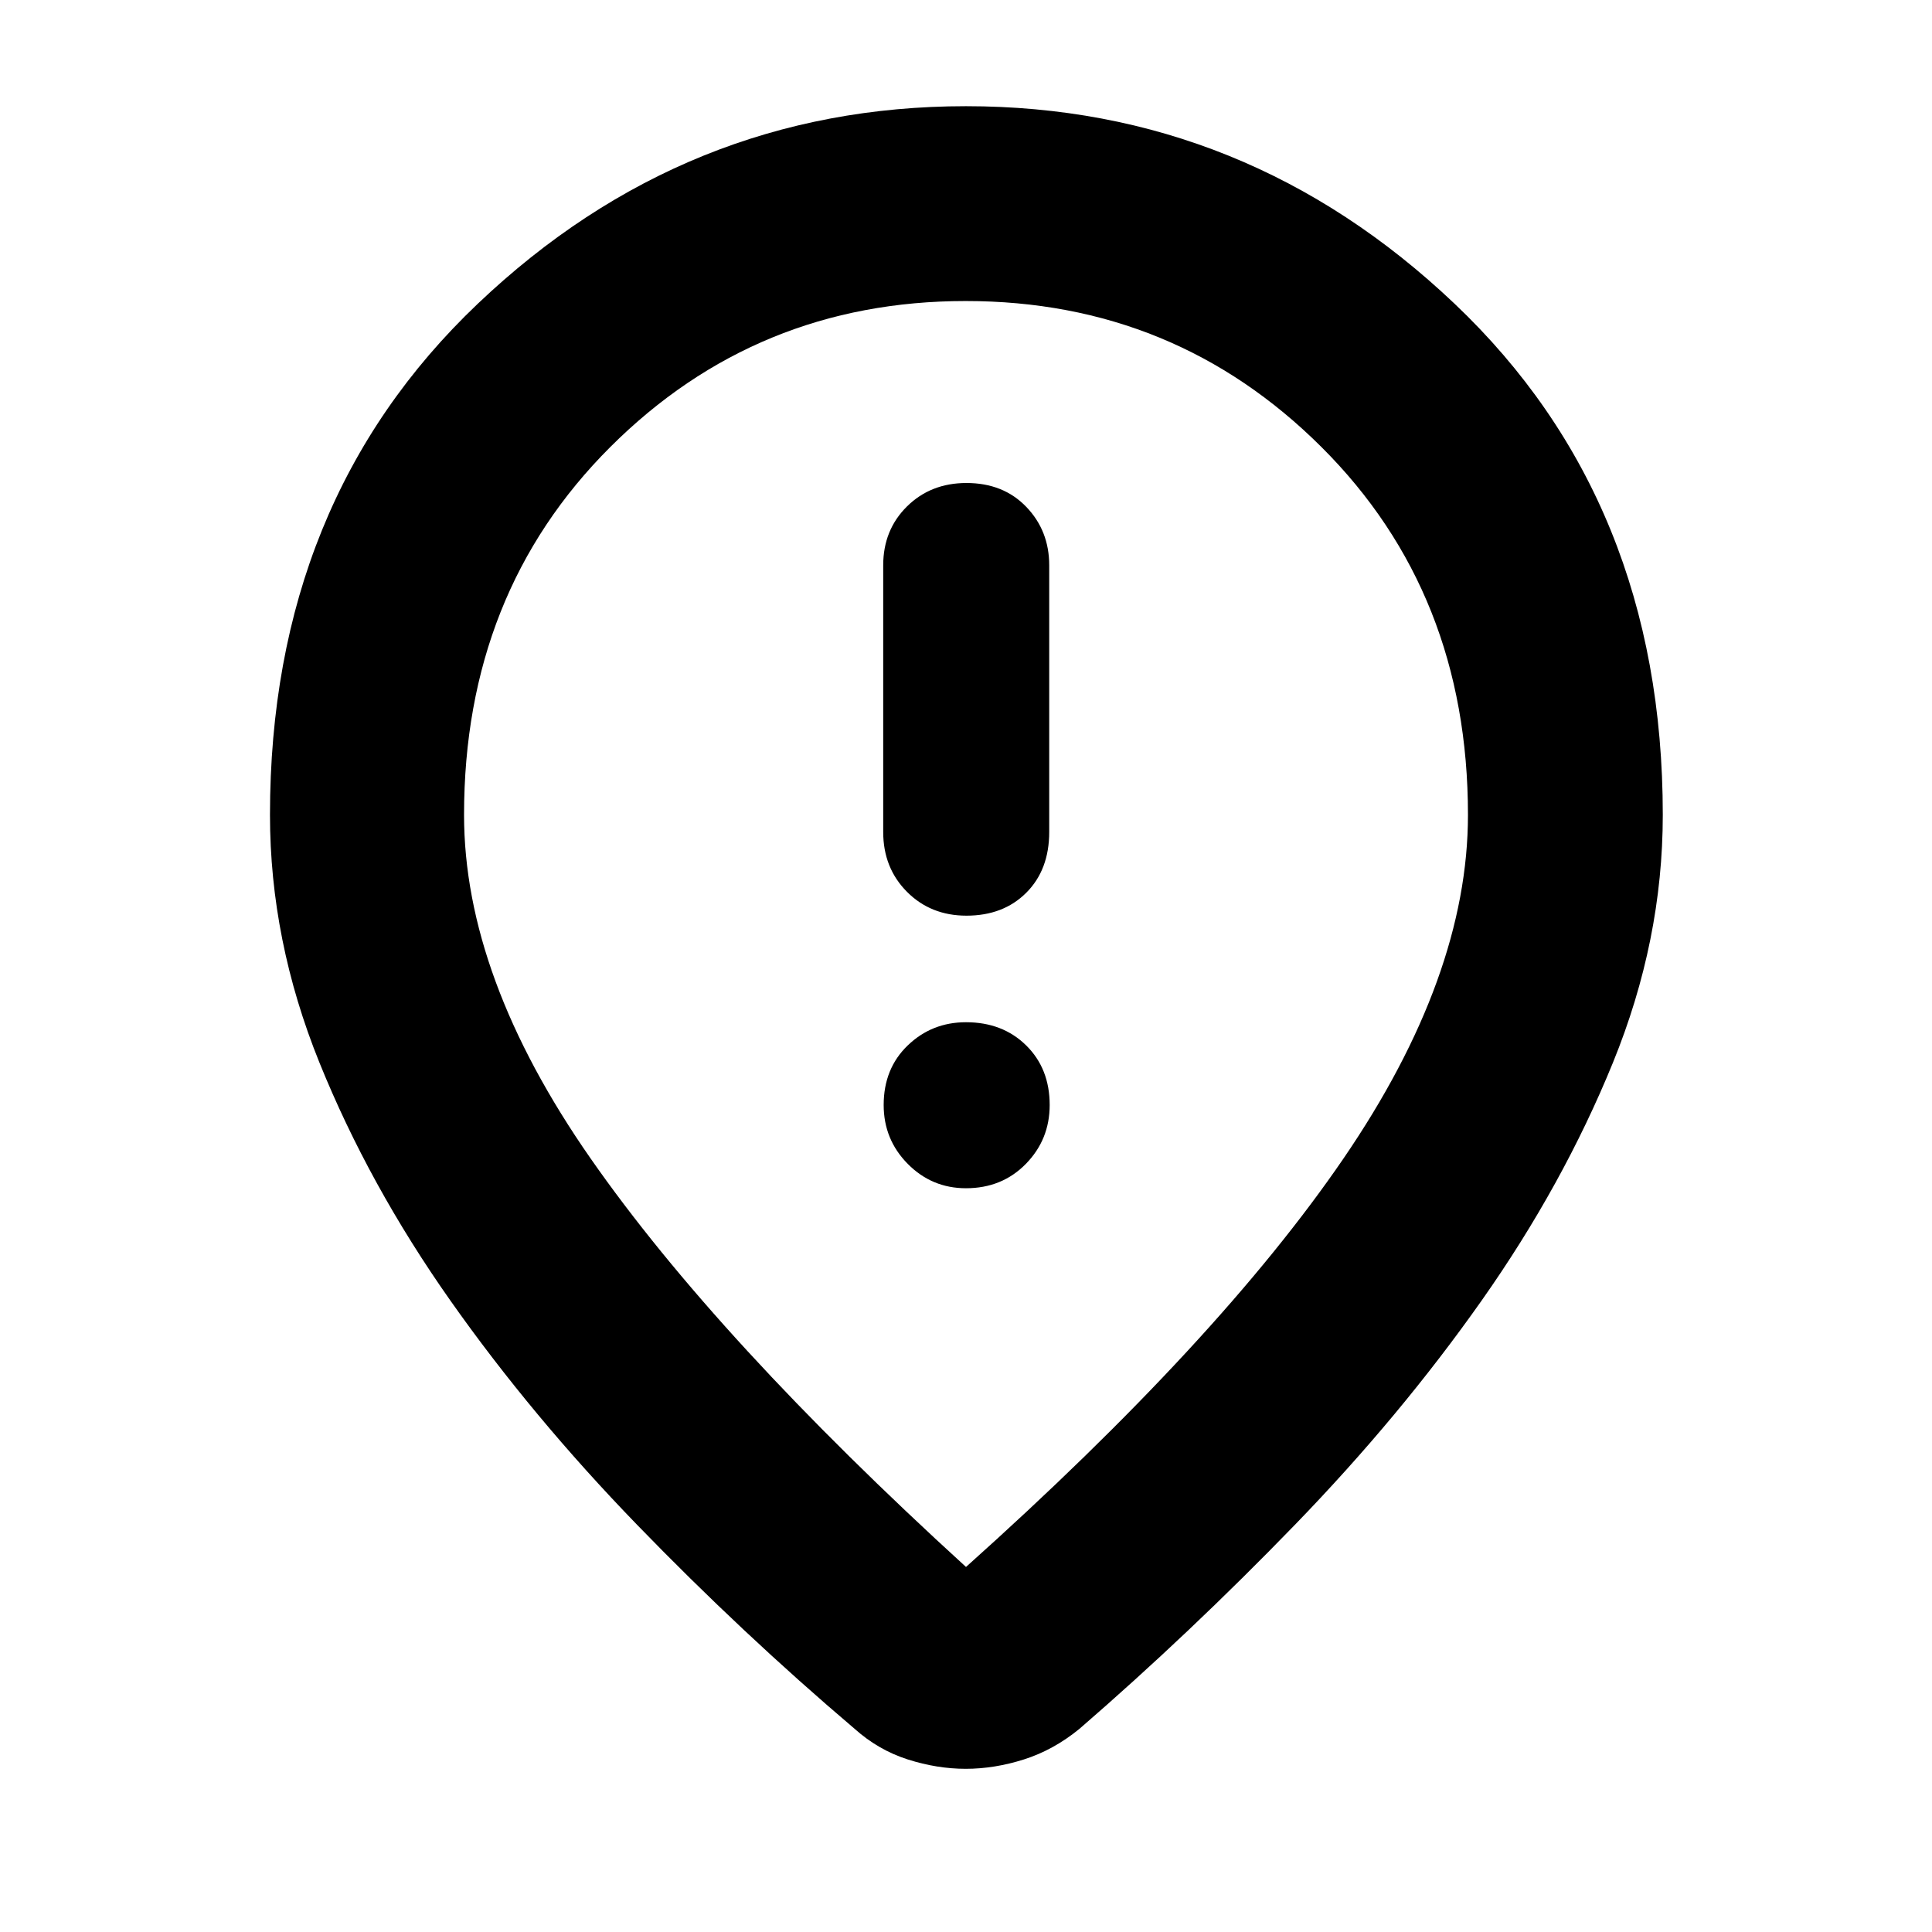 <svg xmlns="http://www.w3.org/2000/svg" height="40" viewBox="0 -960 960 960" width="40"><path d="M480.22-505.01q18.34 0 29.73-11.4 11.4-11.39 11.4-30.18v-132.5q0-17.2-11.4-29.05Q498.56-720 480.22-720q-17.77 0-29.57 11.67-11.79 11.67-11.79 29.24v132.5q0 17.85 11.79 29.71 11.8 11.87 29.57 11.87Zm-.23 135.44q17.9 0 29.75-12.1 11.84-12.1 11.84-29.26 0-18.11-11.69-29.62-11.7-11.51-29.89-11.51-16.97 0-28.94 11.51-11.97 11.51-11.97 29.62 0 17.16 11.97 29.26 11.97 12.1 28.93 12.1Zm.01 188.18q125.7-112.49 187.56-202.94t61.86-170.76q0-110.24-72.81-182.79-72.81-72.54-176.75-72.54-103.95 0-176.61 72.54-72.67 72.55-72.67 182.79 0 80.5 62.86 170.69Q356.3-294.22 480-181.39Zm-.13 100.3q-14.25 0-28.84-4.66-14.59-4.67-26.35-15.19-55.8-47.39-108.1-101.38-52.31-53.98-92.78-111.42-40.47-57.45-65.06-118.22-24.59-60.78-24.59-123.13 0-155.81 103.25-253.98 103.26-98.16 242.6-98.16 139.34 0 242.78 98.16 103.45 98.17 103.45 253.98 0 62.35-24.78 123.13-24.78 60.77-65.25 118.22-40.47 57.44-92.78 111.42-52.3 53.99-107.06 101.38-12.87 10.52-27.56 15.19-14.69 4.66-28.93 4.66ZM480-560Z"/></svg>